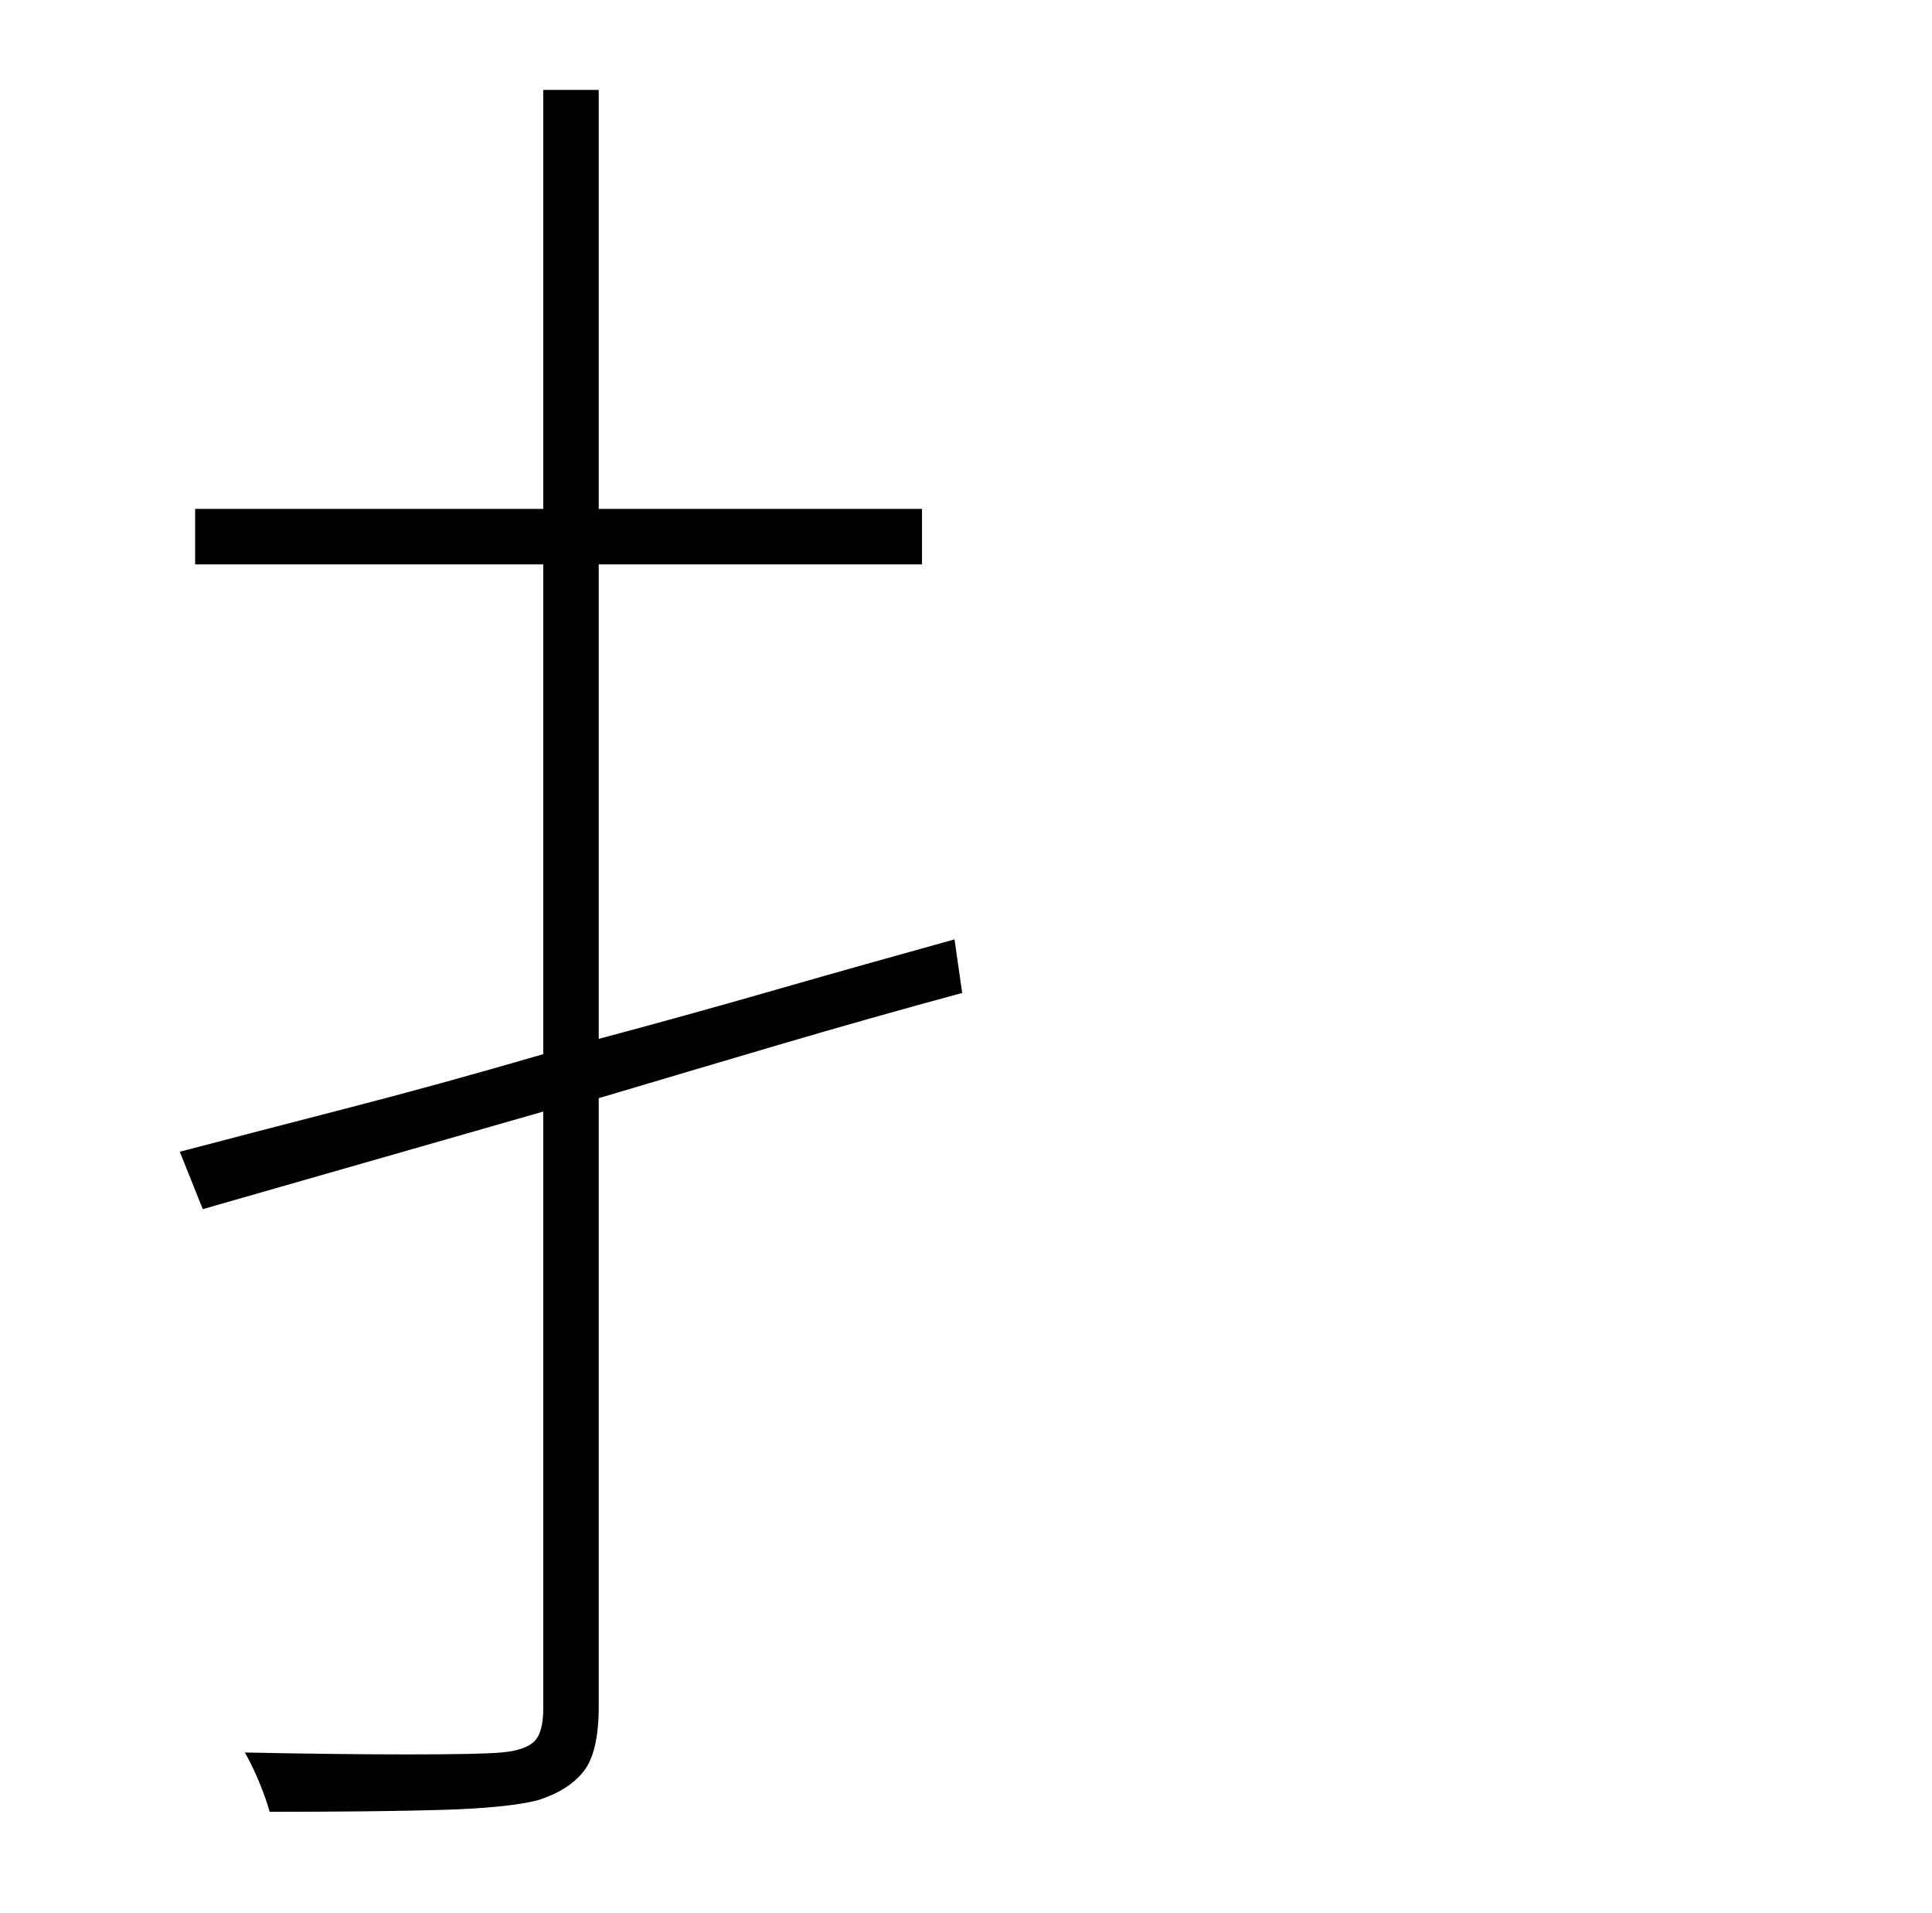 <?xml version="1.0" standalone="no"?>
<!DOCTYPE svg PUBLIC "-//W3C//DTD SVG 1.1//EN" "http://www.w3.org/Graphics/SVG/1.1/DTD/svg11.dtd" >
<svg xmlns="http://www.w3.org/2000/svg" xmlns:xlink="http://www.w3.org/1999/xlink" version="1.1" viewBox="-10 0 1010 1000">
   <path fill="currentColor"
d="M489 491l4 28q-48 13 -95.5 27t-94.5 28v318q0 24 -8 34t-24 15q-16 4 -50 5t-90 1q-2 -7 -5.5 -15.5t-7.5 -15.5q48 1 85.5 1t48.5 -1q12 -1 17 -5.5t5 -17.5v-312l-178 51l-12 -30q38 -10 86.5 -22.5t103.5 -28.5v-256h-182v-29h182v-219h29v219h169v29h-169v248
q45 -12 92 -25.5t94 -26.5z" />
</svg>

